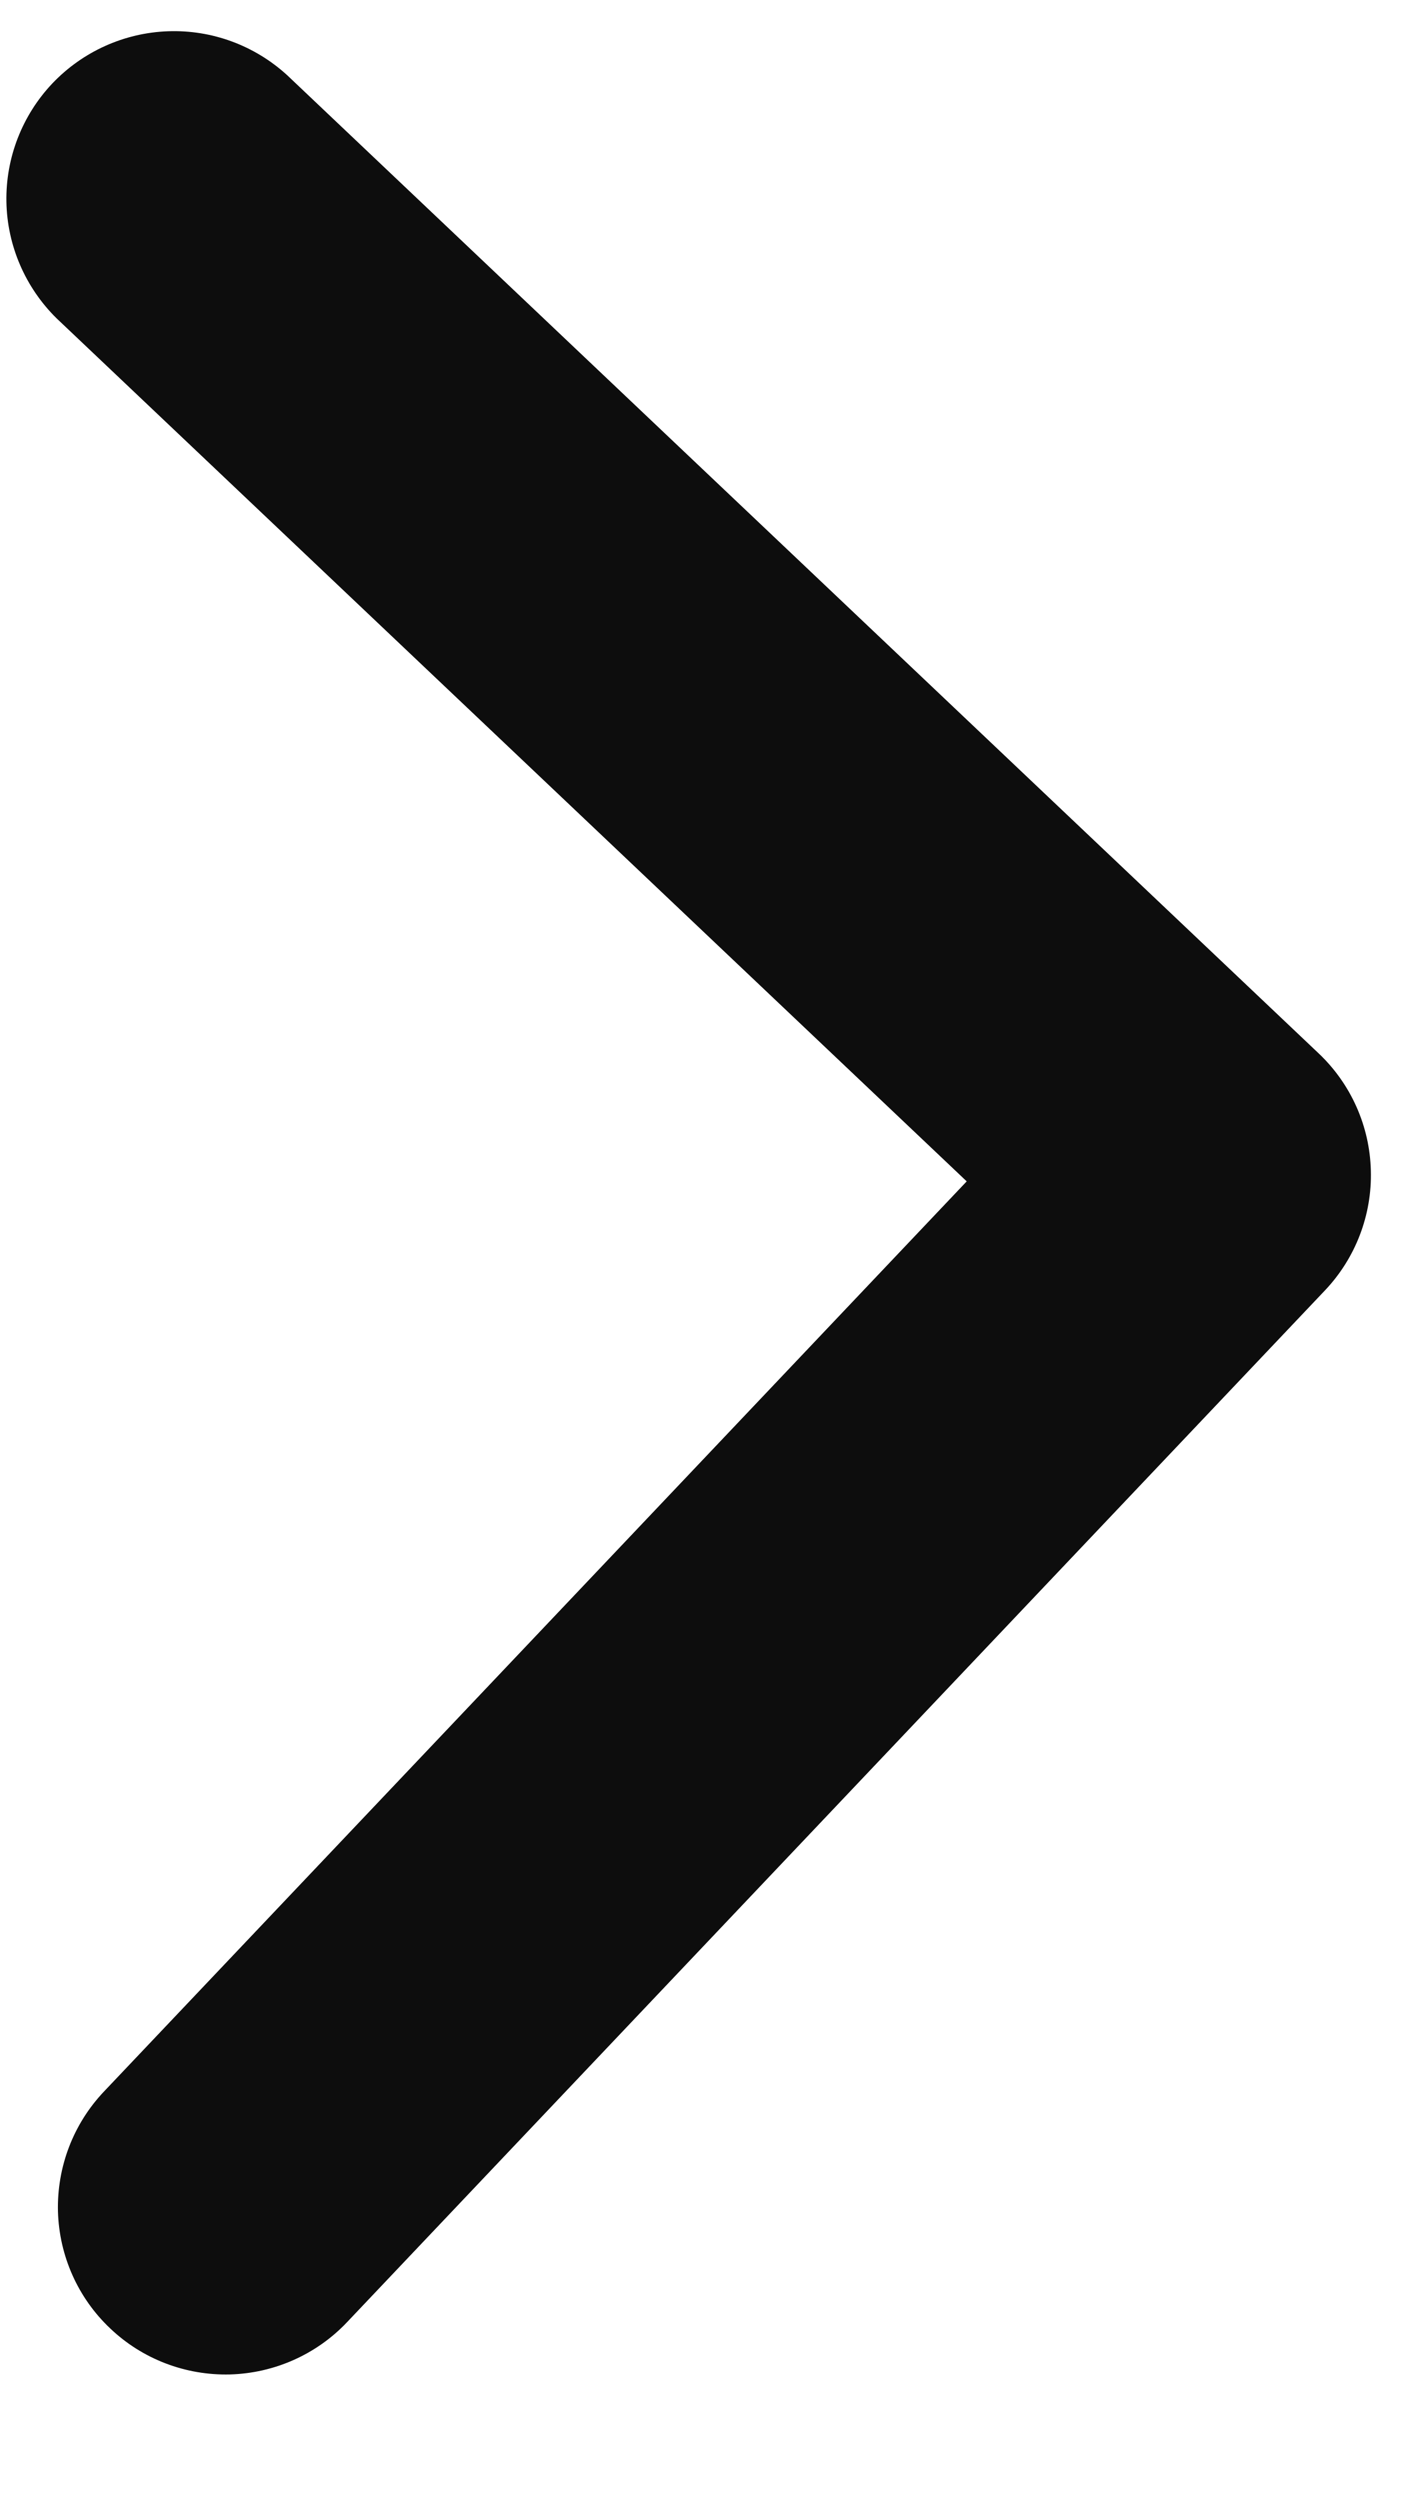 <svg width="9" height="16" viewBox="0 0 9 16" fill="none" xmlns="http://www.w3.org/2000/svg">
<path d="M0.706 14.901C0.499 14.706 0.379 14.436 0.371 14.152C0.364 13.867 0.469 13.592 0.665 13.385L6.188 7.56L0.362 2.037C0.162 1.84 0.046 1.572 0.041 1.291C0.036 1.01 0.142 0.738 0.335 0.534C0.529 0.33 0.795 0.21 1.076 0.2C1.357 0.19 1.63 0.291 1.838 0.481L8.441 6.741C8.648 6.937 8.768 7.207 8.775 7.491C8.783 7.775 8.677 8.051 8.482 8.257L2.221 14.861C2.026 15.067 1.756 15.187 1.472 15.195C1.188 15.202 0.912 15.097 0.706 14.901Z" fill="#0D0D0D"/>
</svg>
